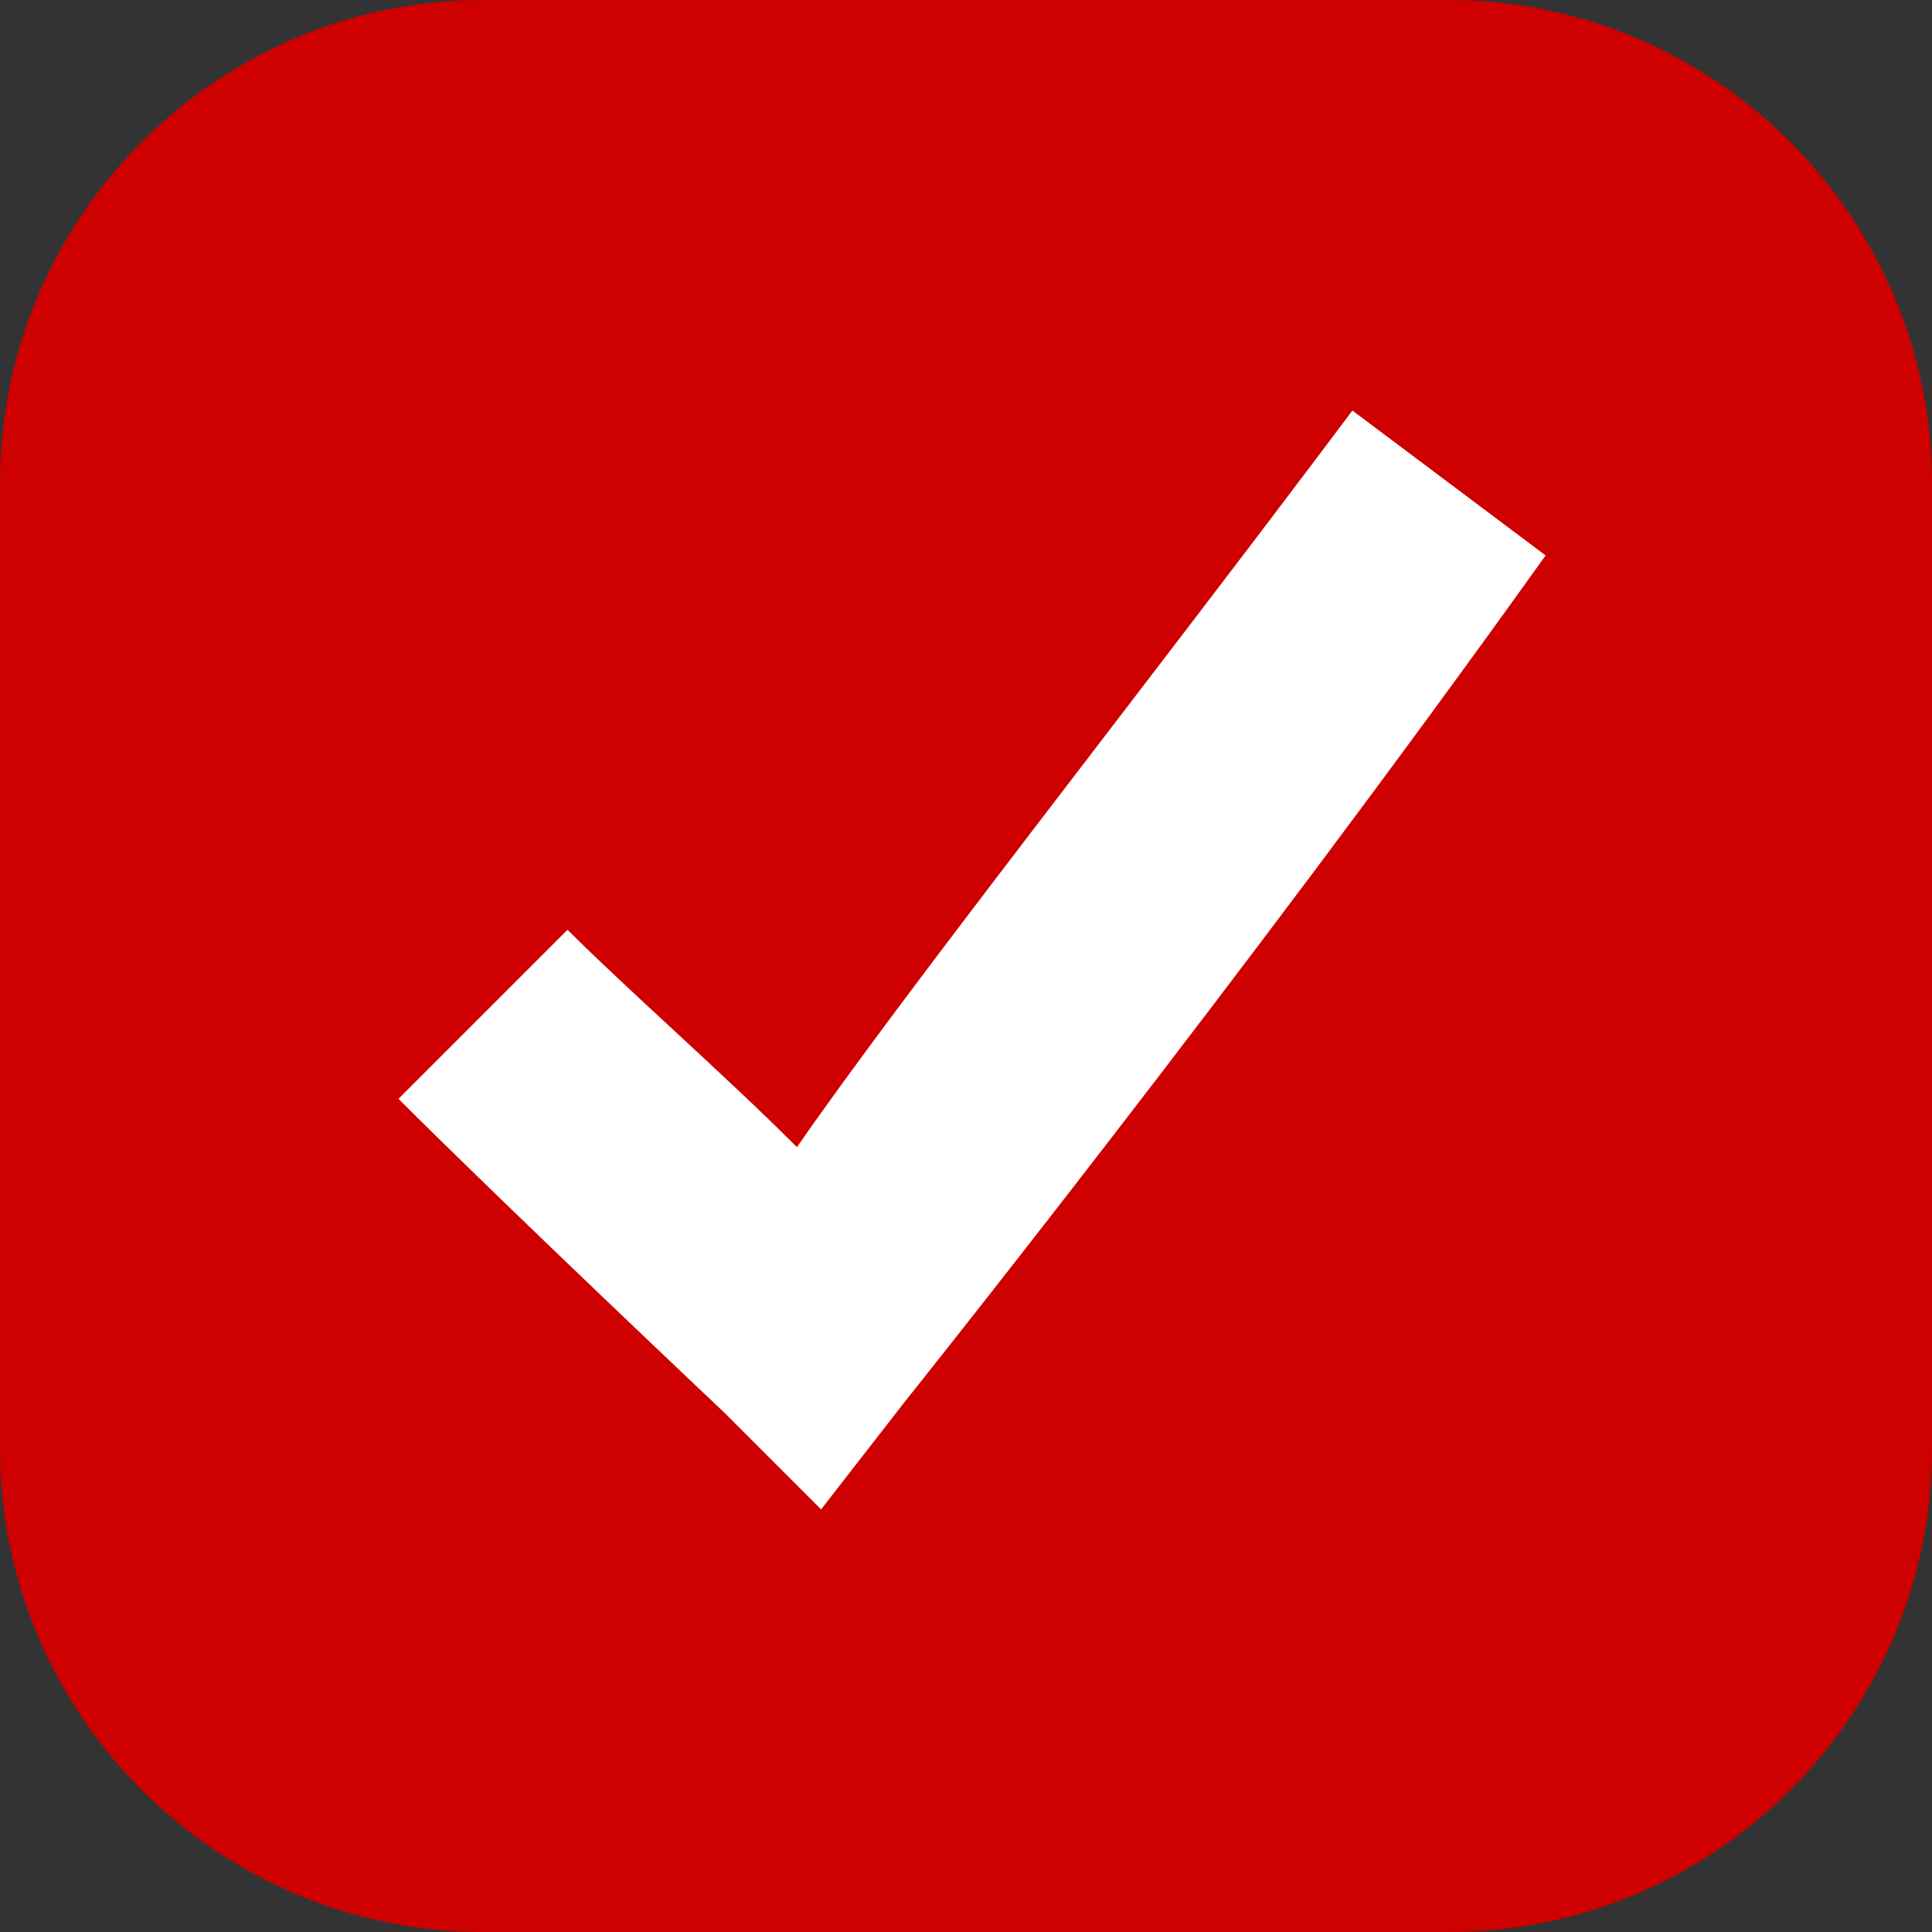 <svg xmlns="http://www.w3.org/2000/svg" width="16" height="16" viewBox="0 0 16 16"><rect x="0" y="0" width="16" height="16" fill="#333333" stroke="none"/><g fill="none"><path fill="#CE0000" d="M12 0H4C1.8 0 0 1.8 0 4v8c0 2.2 1.8 4 4 4h8c2.2 0 4-1.8 4-4V4c0-2.2-1.8-4-4-4z"/><path fill="#FFF" d="M11.2 3.4C9.4 5.8 7.5 8.2 6.6 9.5 6 8.9 5.2 8.2 4.7 7.7L3.3 9.1c.9.9 2.7 2.6 2.7 2.6l.8.8.7-.9s2.8-3.5 5.3-7l-1.6-1.2z"/></g></svg>